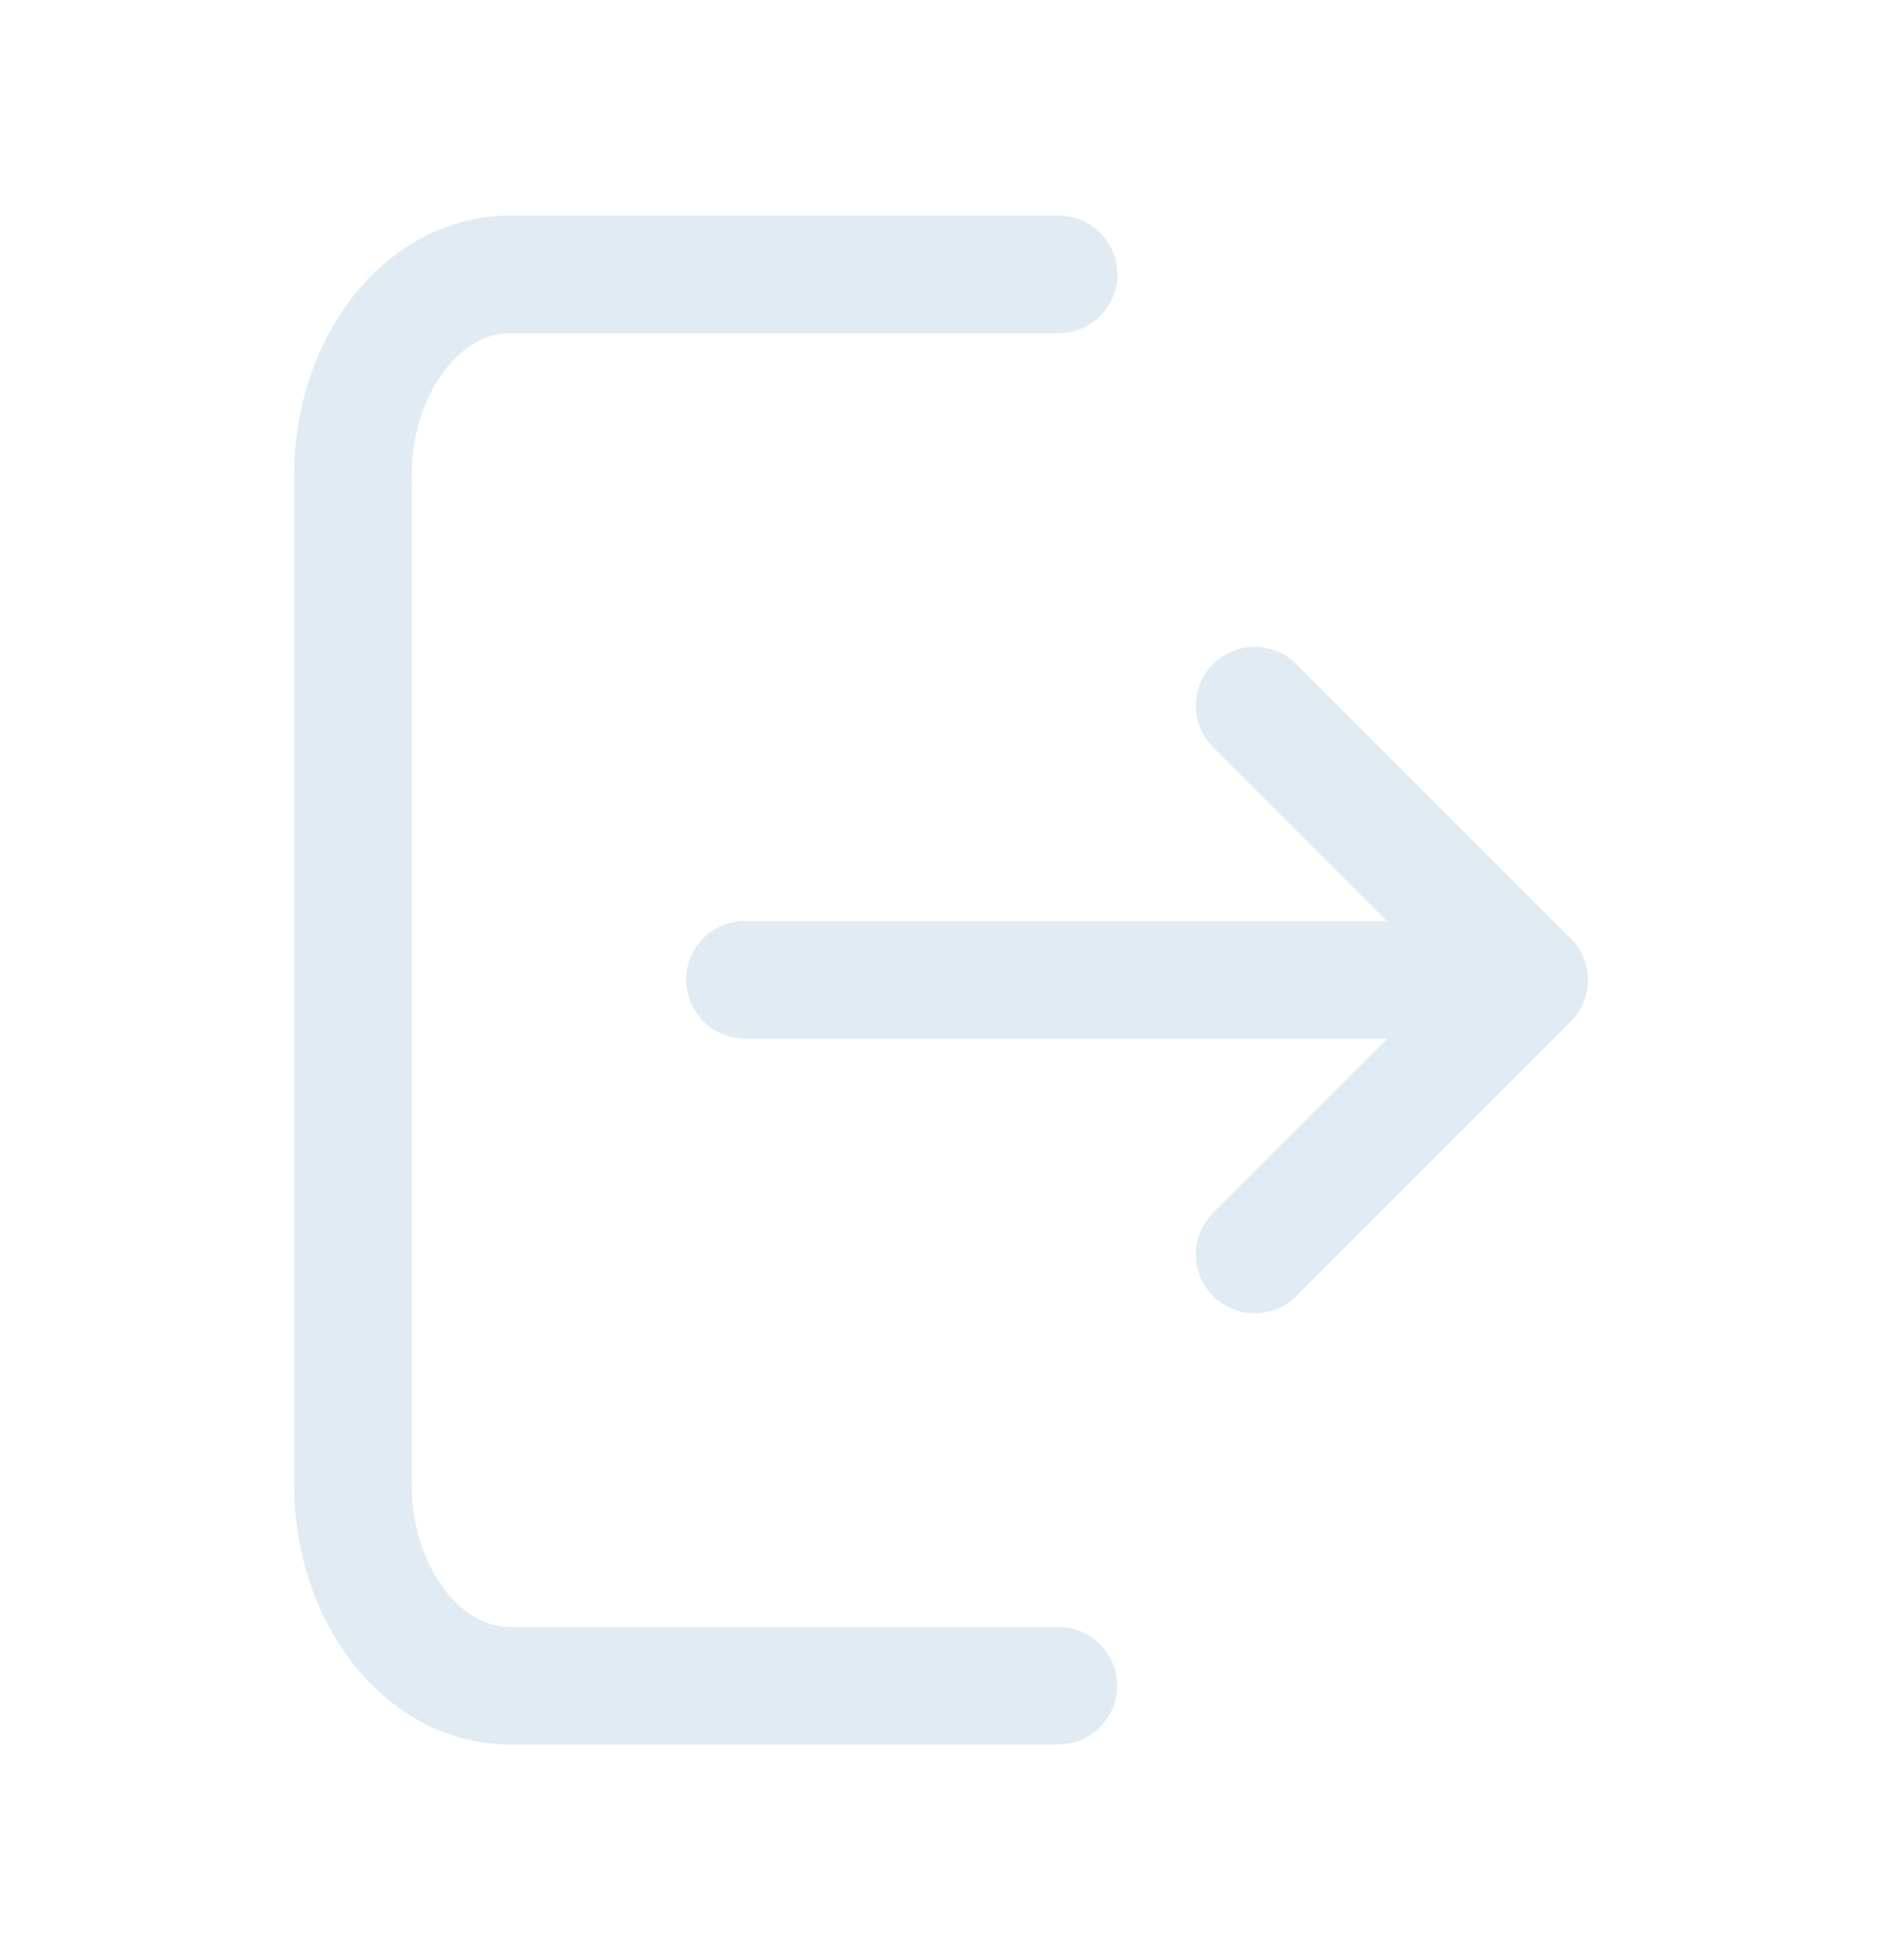 <svg width="24" height="25" viewBox="0 0 24 25" fill="none" xmlns="http://www.w3.org/2000/svg">
<path d="M13.496 21.5H6.5C5.395 21.5 4.5 20.349 4.5 18.929V6.07C4.5 4.651 5.395 3.5 6.5 3.5H13.5M16 16L19.5 12.5L16 9M9.5 12.496H19.5" stroke="#E1EBF3" stroke-width="1.5" stroke-linecap="round" stroke-linejoin="round"/>
</svg>
